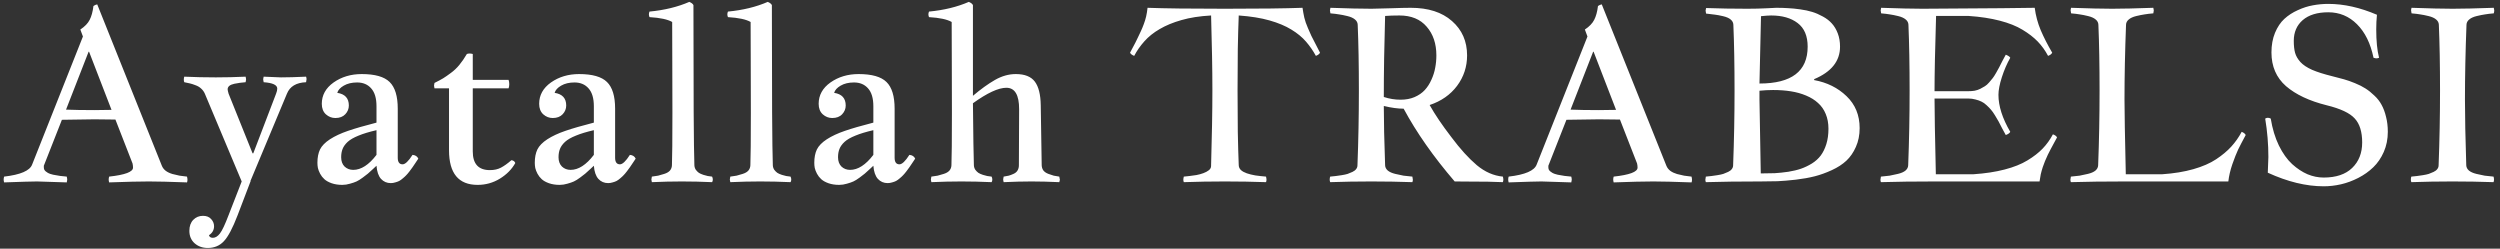 <svg width="372" height="37" viewBox="0 0 372 37" fill="none" xmlns="http://www.w3.org/2000/svg">
<rect x="0" y="0" width="372" height="37" fill="#333333" stroke="none"/>
<path d="M13.904 0.896C14.08 0.768 14.268 0.686 14.467 0.65L24.082 24.662C24.199 24.955 24.393 25.207 24.662 25.418C24.932 25.617 25.266 25.775 25.664 25.893C26.074 25.998 26.426 26.08 26.719 26.139C27.023 26.186 27.393 26.232 27.826 26.279C27.873 26.467 27.896 26.625 27.896 26.754C27.896 26.895 27.873 27.023 27.826 27.141C25.295 27.047 23.402 27 22.148 27C20.789 27 18.82 27.047 16.242 27.141C16.195 27 16.172 26.859 16.172 26.719C16.172 26.566 16.195 26.42 16.242 26.279C18.609 26.021 19.793 25.576 19.793 24.943C19.793 24.744 19.77 24.539 19.723 24.328L17.174 17.789C16.4 17.766 15.357 17.754 14.045 17.754C13.424 17.754 11.812 17.777 9.211 17.824L6.521 24.662V24.873C6.521 24.99 6.539 25.102 6.574 25.207C6.621 25.312 6.691 25.406 6.785 25.488C6.891 25.57 6.99 25.641 7.084 25.699C7.178 25.758 7.307 25.816 7.471 25.875C7.646 25.922 7.793 25.963 7.91 25.998C8.039 26.021 8.209 26.051 8.42 26.086C8.643 26.121 8.812 26.15 8.93 26.174C9.047 26.186 9.217 26.203 9.439 26.227C9.674 26.25 9.838 26.268 9.932 26.279C9.979 26.467 10.002 26.625 10.002 26.754C10.002 26.824 9.979 26.953 9.932 27.141C7.307 27.047 5.83 27 5.502 27C4.869 27 3.24 27.047 0.615 27.141C0.568 27 0.545 26.859 0.545 26.719C0.545 26.566 0.568 26.42 0.615 26.279C3.053 25.998 4.441 25.4 4.781 24.486L12.34 5.432L11.953 4.395C12.621 3.949 13.084 3.469 13.342 2.953C13.611 2.438 13.799 1.752 13.904 0.896ZM14.045 16.383C15.123 16.383 15.973 16.371 16.594 16.348L13.254 7.699H13.184L9.826 16.312C10.928 16.359 12.334 16.383 14.045 16.383ZM27.422 11.408C28.969 11.479 30.533 11.514 32.115 11.514C33.557 11.514 35.033 11.479 36.545 11.408C36.592 11.596 36.615 11.742 36.615 11.848C36.615 11.918 36.592 12.047 36.545 12.234C36.193 12.258 35.912 12.287 35.701 12.322C35.49 12.346 35.215 12.393 34.875 12.463C34.547 12.533 34.295 12.639 34.119 12.779C33.955 12.92 33.873 13.09 33.873 13.289C33.873 13.395 33.92 13.611 34.014 13.94L37.582 22.816H37.688L41.08 13.94C41.197 13.646 41.256 13.395 41.256 13.184C41.256 12.645 40.582 12.328 39.234 12.234C39.188 12.047 39.164 11.918 39.164 11.848C39.164 11.742 39.188 11.596 39.234 11.408C40.605 11.479 41.461 11.514 41.801 11.514C42.785 11.514 44.033 11.479 45.545 11.408C45.592 11.549 45.615 11.672 45.615 11.777C45.615 11.848 45.592 12 45.545 12.234C44.08 12.293 43.131 12.861 42.697 13.94L37.266 26.93H37.301L35.35 32.045C34.623 33.943 33.943 35.227 33.31 35.895C32.69 36.562 31.893 36.897 30.92 36.897C30.135 36.897 29.479 36.662 28.951 36.193C28.436 35.725 28.178 35.109 28.178 34.348C28.178 33.656 28.371 33.111 28.758 32.713C29.145 32.315 29.625 32.115 30.199 32.115C30.727 32.115 31.131 32.273 31.412 32.59C31.705 32.906 31.852 33.264 31.852 33.662C31.852 34.225 31.6 34.67 31.096 34.998C31.154 35.256 31.348 35.385 31.676 35.385C32.051 35.385 32.402 35.168 32.73 34.734C33.059 34.312 33.486 33.404 34.014 32.01L35.965 27L30.48 13.94C30.352 13.646 30.17 13.395 29.936 13.184C29.701 12.961 29.414 12.791 29.074 12.674C28.746 12.545 28.471 12.457 28.248 12.41C28.025 12.352 27.75 12.293 27.422 12.234C27.375 12.141 27.352 12.012 27.352 11.848C27.352 11.672 27.375 11.525 27.422 11.408ZM47.883 15.451C47.883 14.162 48.469 13.102 49.641 12.27C50.824 11.438 52.219 11.021 53.824 11.021C55.793 11.021 57.176 11.414 57.973 12.199C58.781 12.984 59.185 14.309 59.185 16.172V23.467C59.185 24.123 59.426 24.451 59.906 24.451C60.293 24.451 60.785 23.982 61.383 23.045C61.805 23.08 62.092 23.268 62.244 23.607C62.162 23.725 62.022 23.936 61.822 24.24C61.623 24.545 61.477 24.762 61.383 24.891C61.289 25.02 61.143 25.219 60.943 25.488C60.744 25.746 60.58 25.939 60.451 26.068C60.334 26.197 60.17 26.35 59.959 26.525C59.76 26.701 59.572 26.836 59.397 26.93C59.232 27.012 59.039 27.082 58.816 27.141C58.594 27.211 58.371 27.246 58.148 27.246C57.562 27.246 57.076 27.035 56.69 26.613C56.315 26.191 56.092 25.541 56.022 24.662C56.01 24.674 55.828 24.844 55.477 25.172C55.125 25.5 54.879 25.723 54.738 25.84C54.609 25.945 54.357 26.139 53.982 26.42C53.619 26.689 53.309 26.883 53.051 27C52.793 27.117 52.471 27.229 52.084 27.334C51.697 27.451 51.316 27.51 50.941 27.51C50.344 27.51 49.81 27.428 49.342 27.264C48.885 27.1 48.527 26.9 48.27 26.666C48.012 26.432 47.801 26.162 47.637 25.857C47.473 25.541 47.361 25.254 47.303 24.996C47.256 24.738 47.232 24.48 47.232 24.223C47.232 23.438 47.361 22.775 47.619 22.236C47.889 21.697 48.381 21.193 49.096 20.725C49.822 20.256 50.713 19.84 51.768 19.477C52.822 19.113 54.24 18.703 56.022 18.246V15.803C56.022 14.619 55.758 13.734 55.23 13.148C54.715 12.562 54.018 12.27 53.139 12.27C52.353 12.27 51.691 12.428 51.152 12.744C50.625 13.049 50.303 13.406 50.185 13.816C51.334 13.992 51.908 14.619 51.908 15.697C51.908 16.189 51.732 16.623 51.381 16.998C51.029 17.373 50.537 17.561 49.904 17.561C49.377 17.561 48.908 17.379 48.498 17.016C48.088 16.641 47.883 16.119 47.883 15.451ZM56.022 23.045V19.371C54.943 19.617 54.053 19.887 53.35 20.18C52.647 20.461 52.107 20.771 51.732 21.111C51.369 21.451 51.117 21.803 50.977 22.166C50.836 22.518 50.766 22.928 50.766 23.396C50.766 23.982 50.935 24.445 51.275 24.785C51.627 25.113 52.055 25.277 52.559 25.277C53.73 25.277 54.885 24.533 56.022 23.045ZM69.469 8.033C69.586 7.986 69.721 7.963 69.873 7.963C70.025 7.963 70.184 7.986 70.348 8.033V11.883H75.674C75.744 12.059 75.779 12.275 75.779 12.533C75.779 12.756 75.744 12.961 75.674 13.148H70.348V22.535C70.348 24.387 71.197 25.312 72.897 25.312C73.541 25.312 74.092 25.189 74.549 24.943C75.018 24.697 75.533 24.328 76.096 23.836C76.389 23.871 76.582 24.012 76.676 24.258C76.16 25.184 75.398 25.957 74.391 26.578C73.383 27.199 72.275 27.51 71.068 27.51C68.232 27.51 66.814 25.793 66.814 22.359V13.148H64.652C64.606 12.938 64.582 12.803 64.582 12.744C64.582 12.732 64.606 12.598 64.652 12.34C65.215 12.059 65.643 11.83 65.936 11.654C66.24 11.467 66.621 11.203 67.078 10.863C67.547 10.523 67.969 10.125 68.344 9.668C68.731 9.199 69.106 8.654 69.469 8.033ZM80.227 15.451C80.227 14.162 80.812 13.102 81.984 12.27C83.168 11.438 84.562 11.021 86.168 11.021C88.137 11.021 89.519 11.414 90.316 12.199C91.125 12.984 91.529 14.309 91.529 16.172V23.467C91.529 24.123 91.769 24.451 92.25 24.451C92.637 24.451 93.129 23.982 93.727 23.045C94.148 23.08 94.436 23.268 94.588 23.607C94.506 23.725 94.365 23.936 94.166 24.24C93.967 24.545 93.82 24.762 93.727 24.891C93.633 25.02 93.486 25.219 93.287 25.488C93.088 25.746 92.924 25.939 92.795 26.068C92.678 26.197 92.514 26.35 92.303 26.525C92.103 26.701 91.916 26.836 91.74 26.93C91.576 27.012 91.383 27.082 91.16 27.141C90.938 27.211 90.715 27.246 90.492 27.246C89.906 27.246 89.42 27.035 89.033 26.613C88.658 26.191 88.436 25.541 88.365 24.662C88.353 24.674 88.172 24.844 87.82 25.172C87.469 25.5 87.223 25.723 87.082 25.84C86.953 25.945 86.701 26.139 86.326 26.42C85.963 26.689 85.652 26.883 85.394 27C85.137 27.117 84.814 27.229 84.428 27.334C84.041 27.451 83.66 27.51 83.285 27.51C82.688 27.51 82.154 27.428 81.686 27.264C81.228 27.1 80.871 26.9 80.613 26.666C80.356 26.432 80.144 26.162 79.981 25.857C79.816 25.541 79.705 25.254 79.647 24.996C79.6 24.738 79.576 24.48 79.576 24.223C79.576 23.438 79.705 22.775 79.963 22.236C80.232 21.697 80.725 21.193 81.439 20.725C82.166 20.256 83.057 19.84 84.111 19.477C85.166 19.113 86.584 18.703 88.365 18.246V15.803C88.365 14.619 88.102 13.734 87.574 13.148C87.059 12.562 86.361 12.27 85.482 12.27C84.697 12.27 84.035 12.428 83.496 12.744C82.969 13.049 82.647 13.406 82.529 13.816C83.678 13.992 84.252 14.619 84.252 15.697C84.252 16.189 84.076 16.623 83.725 16.998C83.373 17.373 82.881 17.561 82.248 17.561C81.721 17.561 81.252 17.379 80.842 17.016C80.432 16.641 80.227 16.119 80.227 15.451ZM88.365 23.045V19.371C87.287 19.617 86.397 19.887 85.693 20.18C84.99 20.461 84.451 20.771 84.076 21.111C83.713 21.451 83.461 21.803 83.32 22.166C83.18 22.518 83.109 22.928 83.109 23.396C83.109 23.982 83.279 24.445 83.619 24.785C83.971 25.113 84.398 25.277 84.902 25.277C86.074 25.277 87.228 24.533 88.365 23.045ZM96.644 1.723C98.871 1.512 100.846 1.031 102.568 0.281C102.885 0.41 103.09 0.568 103.184 0.756C103.184 14.033 103.23 21.979 103.324 24.592C103.336 24.838 103.406 25.061 103.535 25.26C103.676 25.447 103.828 25.6 103.992 25.717C104.156 25.822 104.379 25.922 104.66 26.016C104.941 26.098 105.158 26.156 105.311 26.191C105.475 26.215 105.691 26.244 105.961 26.279C106.031 26.42 106.066 26.566 106.066 26.719C106.066 26.871 106.031 27 105.961 27.105C104.414 27.035 102.914 27 101.461 27C100.031 27 98.543 27.035 96.996 27.105C96.949 26.918 96.926 26.789 96.926 26.719C96.926 26.66 96.949 26.514 96.996 26.279C97.383 26.232 97.693 26.186 97.928 26.139C98.174 26.08 98.478 25.992 98.842 25.875C99.217 25.758 99.498 25.594 99.686 25.383C99.873 25.16 99.973 24.896 99.984 24.592C100.031 23.432 100.055 20.836 100.055 16.805C100.055 14.941 100.049 12.404 100.037 9.193C100.025 5.982 100.02 4.008 100.02 3.27C99.352 2.883 98.227 2.643 96.644 2.549C96.586 2.396 96.557 2.256 96.557 2.127C96.557 2.01 96.586 1.875 96.644 1.723ZM108.316 1.723C110.543 1.512 112.518 1.031 114.24 0.281C114.557 0.41 114.762 0.568 114.855 0.756C114.855 14.033 114.902 21.979 114.996 24.592C115.008 24.838 115.078 25.061 115.207 25.26C115.348 25.447 115.5 25.6 115.664 25.717C115.828 25.822 116.051 25.922 116.332 26.016C116.613 26.098 116.83 26.156 116.982 26.191C117.146 26.215 117.363 26.244 117.633 26.279C117.703 26.42 117.738 26.566 117.738 26.719C117.738 26.871 117.703 27 117.633 27.105C116.086 27.035 114.586 27 113.133 27C111.703 27 110.215 27.035 108.668 27.105C108.621 26.918 108.598 26.789 108.598 26.719C108.598 26.66 108.621 26.514 108.668 26.279C109.055 26.232 109.365 26.186 109.6 26.139C109.846 26.08 110.15 25.992 110.514 25.875C110.889 25.758 111.17 25.594 111.357 25.383C111.545 25.16 111.645 24.896 111.656 24.592C111.703 23.432 111.727 20.836 111.727 16.805C111.727 14.941 111.721 12.404 111.709 9.193C111.697 5.982 111.691 4.008 111.691 3.27C111.023 2.883 109.898 2.643 108.316 2.549C108.258 2.396 108.229 2.256 108.229 2.127C108.229 2.01 108.258 1.875 108.316 1.723ZM121.816 15.451C121.816 14.162 122.402 13.102 123.574 12.27C124.758 11.438 126.152 11.021 127.758 11.021C129.727 11.021 131.109 11.414 131.906 12.199C132.715 12.984 133.119 14.309 133.119 16.172V23.467C133.119 24.123 133.359 24.451 133.84 24.451C134.227 24.451 134.719 23.982 135.316 23.045C135.738 23.08 136.025 23.268 136.178 23.607C136.096 23.725 135.955 23.936 135.756 24.24C135.557 24.545 135.41 24.762 135.316 24.891C135.223 25.02 135.076 25.219 134.877 25.488C134.678 25.746 134.514 25.939 134.385 26.068C134.268 26.197 134.104 26.35 133.893 26.525C133.693 26.701 133.506 26.836 133.33 26.93C133.166 27.012 132.973 27.082 132.75 27.141C132.527 27.211 132.305 27.246 132.082 27.246C131.496 27.246 131.01 27.035 130.623 26.613C130.248 26.191 130.025 25.541 129.955 24.662C129.943 24.674 129.762 24.844 129.41 25.172C129.059 25.5 128.812 25.723 128.672 25.84C128.543 25.945 128.291 26.139 127.916 26.42C127.553 26.689 127.242 26.883 126.984 27C126.727 27.117 126.404 27.229 126.018 27.334C125.631 27.451 125.25 27.51 124.875 27.51C124.277 27.51 123.744 27.428 123.275 27.264C122.818 27.1 122.461 26.9 122.203 26.666C121.945 26.432 121.734 26.162 121.57 25.857C121.406 25.541 121.295 25.254 121.236 24.996C121.189 24.738 121.166 24.48 121.166 24.223C121.166 23.438 121.295 22.775 121.553 22.236C121.822 21.697 122.314 21.193 123.029 20.725C123.756 20.256 124.646 19.84 125.701 19.477C126.756 19.113 128.174 18.703 129.955 18.246V15.803C129.955 14.619 129.691 13.734 129.164 13.148C128.648 12.562 127.951 12.27 127.072 12.27C126.287 12.27 125.625 12.428 125.086 12.744C124.559 13.049 124.236 13.406 124.119 13.816C125.268 13.992 125.842 14.619 125.842 15.697C125.842 16.189 125.666 16.623 125.314 16.998C124.963 17.373 124.471 17.561 123.838 17.561C123.311 17.561 122.842 17.379 122.432 17.016C122.021 16.641 121.816 16.119 121.816 15.451ZM129.955 23.045V19.371C128.877 19.617 127.986 19.887 127.283 20.18C126.58 20.461 126.041 20.771 125.666 21.111C125.303 21.451 125.051 21.803 124.91 22.166C124.77 22.518 124.699 22.928 124.699 23.396C124.699 23.982 124.869 24.445 125.209 24.785C125.561 25.113 125.988 25.277 126.492 25.277C127.664 25.277 128.818 24.533 129.955 23.045ZM138.234 1.723C140.461 1.512 142.436 1.031 144.158 0.281C144.475 0.41 144.68 0.568 144.773 0.756V14.256C145.934 13.271 147.023 12.486 148.043 11.9C149.062 11.315 150.1 11.021 151.154 11.021C152.479 11.021 153.422 11.396 153.984 12.146C154.547 12.896 154.84 14.068 154.863 15.662L155.004 24.592C155.016 24.896 155.104 25.16 155.268 25.383C155.443 25.594 155.689 25.758 156.006 25.875C156.322 25.992 156.586 26.08 156.797 26.139C157.008 26.186 157.283 26.232 157.623 26.279C157.682 26.572 157.711 26.73 157.711 26.754C157.711 26.812 157.682 26.93 157.623 27.105C156.111 27.035 154.734 27 153.492 27C152.238 27 150.855 27.035 149.344 27.105C149.297 26.918 149.273 26.777 149.273 26.684C149.273 26.602 149.297 26.467 149.344 26.279C149.648 26.232 149.9 26.186 150.1 26.139C150.311 26.08 150.545 25.992 150.803 25.875C151.072 25.758 151.271 25.594 151.4 25.383C151.541 25.16 151.611 24.896 151.611 24.592L151.646 16.242C151.646 14.121 151.014 13.06 149.748 13.06C148.564 13.06 146.906 13.828 144.773 15.363C144.82 20.238 144.867 23.314 144.914 24.592C144.926 24.838 144.996 25.061 145.125 25.26C145.266 25.447 145.418 25.6 145.582 25.717C145.746 25.822 145.969 25.922 146.25 26.016C146.531 26.098 146.748 26.156 146.9 26.191C147.064 26.215 147.281 26.244 147.551 26.279C147.621 26.42 147.656 26.566 147.656 26.719C147.656 26.871 147.621 27 147.551 27.105C146.004 27.035 144.504 27 143.051 27C141.621 27 140.133 27.035 138.586 27.105C138.539 26.918 138.516 26.789 138.516 26.719C138.516 26.66 138.539 26.514 138.586 26.279C138.973 26.232 139.283 26.186 139.518 26.139C139.764 26.08 140.068 25.992 140.432 25.875C140.807 25.758 141.088 25.594 141.275 25.383C141.463 25.16 141.562 24.896 141.574 24.592C141.621 23.432 141.645 20.836 141.645 16.805C141.645 14.941 141.639 12.404 141.627 9.193C141.615 5.982 141.609 4.008 141.609 3.27C140.941 2.883 139.816 2.643 138.234 2.549C138.176 2.396 138.146 2.256 138.146 2.127C138.146 2.01 138.176 1.875 138.234 1.723ZM170.754 1.16C172.031 1.207 173.625 1.242 175.535 1.266C177.445 1.289 179.689 1.301 182.268 1.301C184.846 1.301 187.09 1.289 189 1.266C190.922 1.242 192.527 1.207 193.816 1.16C193.887 1.664 193.975 2.15 194.08 2.619C194.186 3.076 194.361 3.586 194.607 4.148L195.135 5.344L196.418 7.84C196.336 8.027 196.131 8.186 195.803 8.314C195.404 7.576 194.918 6.873 194.344 6.205C193.77 5.537 193.037 4.934 192.146 4.395C191.268 3.855 190.189 3.404 188.912 3.041C187.646 2.678 186.117 2.432 184.324 2.303C184.266 3.768 184.219 5.426 184.184 7.277C184.16 9.117 184.148 11.168 184.148 13.43C184.148 15.703 184.16 17.766 184.184 19.617C184.219 21.469 184.266 23.127 184.324 24.592C184.336 24.873 184.447 25.113 184.658 25.312C184.869 25.5 185.156 25.658 185.52 25.787C185.895 25.916 186.322 26.021 186.803 26.104C187.295 26.174 187.822 26.232 188.385 26.279C188.432 26.479 188.455 26.637 188.455 26.754C188.455 26.859 188.432 26.977 188.385 27.105C186.416 27.035 184.377 27 182.268 27C180.17 27 178.131 27.035 176.15 27.105C176.104 26.977 176.08 26.859 176.08 26.754C176.08 26.637 176.104 26.479 176.15 26.279L176.994 26.191C177.299 26.156 177.639 26.109 178.014 26.051C178.389 25.98 178.734 25.887 179.051 25.77C179.379 25.652 179.654 25.506 179.877 25.33C180.1 25.154 180.211 24.938 180.211 24.68V24.592C180.27 22.447 180.316 20.449 180.352 18.598C180.387 16.746 180.404 15.023 180.404 13.43C180.404 11.848 180.387 10.137 180.352 8.297C180.316 6.445 180.27 4.447 180.211 2.303C178.523 2.396 177.053 2.625 175.799 2.988C174.557 3.34 173.479 3.785 172.564 4.324C171.65 4.852 170.889 5.461 170.279 6.152C169.67 6.832 169.166 7.553 168.768 8.314C168.439 8.186 168.234 8.027 168.152 7.84L168.943 6.346L169.312 5.59C169.465 5.273 169.617 4.951 169.77 4.623C169.922 4.295 170.062 3.955 170.191 3.604C170.332 3.24 170.449 2.859 170.543 2.461C170.637 2.051 170.707 1.617 170.754 1.16ZM197.965 1.16C200.496 1.254 202.535 1.301 204.082 1.301C204.668 1.301 205.611 1.277 206.912 1.23C208.213 1.184 209.215 1.16 209.918 1.16C212.52 1.16 214.564 1.816 216.053 3.129C217.553 4.441 218.303 6.146 218.303 8.244C218.303 9.932 217.805 11.443 216.809 12.779C215.812 14.104 214.453 15.053 212.73 15.627C213.516 17.033 214.594 18.627 215.965 20.408C217.289 22.178 218.549 23.566 219.744 24.574C220.951 25.582 222.246 26.15 223.629 26.279C223.676 26.467 223.699 26.613 223.699 26.719C223.699 26.836 223.676 26.965 223.629 27.105C222.926 27.07 222.176 27.047 221.379 27.035C220.582 27.023 219.691 27.018 218.707 27.018C217.734 27.018 216.984 27.012 216.457 27C213.305 23.332 210.773 19.723 208.863 16.172C208.008 16.172 207.023 16.037 205.91 15.768C205.91 18.041 205.975 20.982 206.104 24.592C206.115 24.896 206.25 25.16 206.508 25.383C206.766 25.594 207.135 25.758 207.615 25.875C208.107 25.992 208.518 26.08 208.846 26.139C209.186 26.186 209.625 26.232 210.164 26.279C210.211 26.514 210.234 26.672 210.234 26.754C210.234 26.848 210.211 26.965 210.164 27.105C208.172 27.035 206.133 27 204.047 27C201.938 27 199.898 27.035 197.93 27.105C197.883 26.965 197.859 26.848 197.859 26.754C197.859 26.555 197.883 26.396 197.93 26.279C198.281 26.244 198.562 26.215 198.773 26.191C198.984 26.168 199.271 26.127 199.635 26.068C200.01 26.01 200.309 25.945 200.531 25.875C200.766 25.793 201.006 25.693 201.252 25.576C201.498 25.459 201.68 25.318 201.797 25.154C201.926 24.99 201.99 24.803 201.99 24.592C202.131 20.924 202.201 17.227 202.201 13.5C202.201 9.703 202.143 6.428 202.025 3.674C202.014 3.369 201.879 3.111 201.621 2.9C201.363 2.678 200.988 2.508 200.496 2.391C200.016 2.273 199.605 2.191 199.266 2.145C198.938 2.086 198.504 2.033 197.965 1.986C197.918 1.775 197.895 1.629 197.895 1.547C197.895 1.477 197.918 1.348 197.965 1.16ZM206.139 2.373H206.104C205.975 6.697 205.91 10.717 205.91 14.432C206.73 14.701 207.562 14.836 208.406 14.836C209.18 14.836 209.871 14.707 210.48 14.449C211.102 14.18 211.611 13.828 212.01 13.395C212.408 12.961 212.736 12.451 212.994 11.865C213.264 11.279 213.451 10.688 213.557 10.09C213.674 9.492 213.732 8.877 213.732 8.244C213.732 6.498 213.252 5.074 212.291 3.973C211.342 2.859 209.988 2.303 208.23 2.303C207.363 2.303 206.666 2.326 206.139 2.373ZM237.779 0.896C237.955 0.768 238.143 0.686 238.342 0.65L247.957 24.662C248.074 24.955 248.268 25.207 248.537 25.418C248.807 25.617 249.141 25.775 249.539 25.893C249.949 25.998 250.301 26.08 250.594 26.139C250.898 26.186 251.268 26.232 251.701 26.279C251.748 26.467 251.771 26.625 251.771 26.754C251.771 26.895 251.748 27.023 251.701 27.141C249.17 27.047 247.277 27 246.023 27C244.664 27 242.695 27.047 240.117 27.141C240.07 27 240.047 26.859 240.047 26.719C240.047 26.566 240.07 26.42 240.117 26.279C242.484 26.021 243.668 25.576 243.668 24.943C243.668 24.744 243.645 24.539 243.598 24.328L241.049 17.789C240.275 17.766 239.232 17.754 237.92 17.754C237.299 17.754 235.688 17.777 233.086 17.824L230.396 24.662V24.873C230.396 24.99 230.414 25.102 230.449 25.207C230.496 25.312 230.566 25.406 230.66 25.488C230.766 25.57 230.865 25.641 230.959 25.699C231.053 25.758 231.182 25.816 231.346 25.875C231.521 25.922 231.668 25.963 231.785 25.998C231.914 26.021 232.084 26.051 232.295 26.086C232.518 26.121 232.688 26.15 232.805 26.174C232.922 26.186 233.092 26.203 233.314 26.227C233.549 26.25 233.713 26.268 233.807 26.279C233.854 26.467 233.877 26.625 233.877 26.754C233.877 26.824 233.854 26.953 233.807 27.141C231.182 27.047 229.705 27 229.377 27C228.744 27 227.115 27.047 224.49 27.141C224.443 27 224.42 26.859 224.42 26.719C224.42 26.566 224.443 26.42 224.49 26.279C226.928 25.998 228.316 25.4 228.656 24.486L236.215 5.432L235.828 4.395C236.496 3.949 236.959 3.469 237.217 2.953C237.486 2.438 237.674 1.752 237.779 0.896ZM237.92 16.383C238.998 16.383 239.848 16.371 240.469 16.348L237.129 7.699H237.059L233.701 16.312C234.803 16.359 236.209 16.383 237.92 16.383ZM253.863 1.195C255.832 1.266 257.883 1.301 260.016 1.301C261.023 1.301 261.984 1.277 262.898 1.23C263.812 1.184 264.281 1.16 264.305 1.16C264.938 1.16 265.518 1.178 266.045 1.213C266.584 1.236 267.188 1.295 267.855 1.389C268.535 1.482 269.139 1.611 269.666 1.775C270.193 1.939 270.721 2.168 271.248 2.461C271.787 2.754 272.232 3.1 272.584 3.498C272.947 3.896 273.24 4.389 273.463 4.975C273.686 5.561 273.797 6.217 273.797 6.943C273.797 9.088 272.514 10.699 269.947 11.777V11.918C271.869 12.27 273.475 13.066 274.764 14.309C276.064 15.551 276.715 17.139 276.715 19.072C276.715 20.104 276.527 21.035 276.152 21.867C275.789 22.688 275.32 23.367 274.746 23.906C274.172 24.445 273.451 24.914 272.584 25.312C271.717 25.711 270.873 26.016 270.053 26.227C269.232 26.438 268.289 26.607 267.223 26.736C266.168 26.854 265.266 26.93 264.516 26.965C263.766 26.988 262.928 27 262.002 27C258.826 27 256.102 27.035 253.828 27.105C253.781 26.965 253.758 26.848 253.758 26.754C253.758 26.672 253.781 26.514 253.828 26.279C254.18 26.244 254.461 26.215 254.672 26.191C254.883 26.168 255.17 26.127 255.533 26.068C255.908 26.01 256.207 25.945 256.43 25.875C256.664 25.793 256.904 25.693 257.15 25.576C257.396 25.459 257.578 25.318 257.695 25.154C257.824 24.99 257.889 24.803 257.889 24.592C258.029 20.924 258.1 17.227 258.1 13.5C258.1 9.703 258.041 6.428 257.924 3.674C257.912 3.369 257.777 3.111 257.52 2.9C257.273 2.689 256.898 2.525 256.395 2.408C255.891 2.291 255.486 2.215 255.182 2.18C254.877 2.133 254.438 2.08 253.863 2.021C253.816 1.811 253.793 1.664 253.793 1.582C253.793 1.512 253.816 1.383 253.863 1.195ZM261.809 13.5V14.801L262.002 25.805C262.787 25.805 263.484 25.793 264.094 25.77C264.703 25.734 265.371 25.664 266.098 25.559C266.824 25.441 267.457 25.289 267.996 25.102C268.535 24.914 269.074 24.656 269.613 24.328C270.152 23.988 270.592 23.59 270.932 23.133C271.271 22.676 271.547 22.113 271.758 21.445C271.969 20.766 272.074 20.004 272.074 19.16C272.074 18.34 271.939 17.607 271.67 16.963C271.4 16.307 271.02 15.762 270.527 15.328C270.047 14.883 269.455 14.514 268.752 14.221C268.061 13.928 267.305 13.717 266.484 13.588C265.676 13.459 264.791 13.395 263.83 13.395C263.162 13.395 262.488 13.43 261.809 13.5ZM262.037 2.408L261.809 12.428C266.59 12.428 268.98 10.6 268.98 6.943C268.98 5.35 268.482 4.178 267.486 3.428C266.502 2.678 265.189 2.303 263.549 2.303C263.186 2.303 262.682 2.338 262.037 2.408ZM279.914 1.16C282.539 1.254 284.59 1.301 286.066 1.301C296.121 1.242 301.688 1.195 302.766 1.16C302.918 2.332 303.217 3.445 303.662 4.5C304.107 5.543 304.676 6.656 305.367 7.84C305.273 8.039 305.068 8.197 304.752 8.314C304.33 7.518 303.82 6.809 303.223 6.188C302.625 5.566 301.869 4.98 300.955 4.43C300.053 3.879 298.922 3.428 297.562 3.076C296.215 2.725 294.674 2.49 292.939 2.373H288.088C287.936 7.33 287.859 11.062 287.859 13.57H292.869C293.209 13.57 293.525 13.547 293.818 13.5C294.123 13.441 294.404 13.348 294.662 13.219C294.92 13.078 295.148 12.949 295.348 12.832C295.559 12.703 295.77 12.516 295.98 12.27C296.191 12.012 296.367 11.801 296.508 11.637C296.648 11.461 296.818 11.197 297.018 10.846C297.217 10.494 297.369 10.219 297.475 10.02C297.58 9.82 297.738 9.51 297.949 9.088C298.172 8.666 298.342 8.35 298.459 8.139C298.822 8.279 299.045 8.432 299.127 8.596C298.635 9.463 298.219 10.424 297.879 11.479C297.539 12.533 297.369 13.412 297.369 14.115C297.369 15.779 297.955 17.613 299.127 19.617C299.033 19.805 298.811 19.963 298.459 20.092C298.33 19.857 298.148 19.523 297.914 19.09C297.691 18.645 297.516 18.305 297.387 18.07C297.258 17.836 297.082 17.537 296.859 17.174C296.637 16.811 296.438 16.529 296.262 16.33C296.098 16.131 295.881 15.908 295.611 15.662C295.354 15.416 295.096 15.234 294.838 15.117C294.58 14.988 294.281 14.883 293.941 14.801C293.613 14.707 293.256 14.66 292.869 14.66H287.859C287.859 16.523 287.924 20.279 288.053 25.928H293.66C295.395 25.811 296.936 25.576 298.283 25.225C299.643 24.873 300.773 24.422 301.676 23.871C302.59 23.32 303.346 22.734 303.943 22.113C304.541 21.492 305.051 20.783 305.473 19.986C305.789 20.104 305.994 20.256 306.088 20.443C306.029 20.561 305.877 20.842 305.631 21.287C305.385 21.732 305.221 22.037 305.139 22.201C305.057 22.354 304.916 22.629 304.717 23.027C304.529 23.414 304.389 23.73 304.295 23.977C304.201 24.211 304.09 24.51 303.961 24.873C303.844 25.236 303.744 25.594 303.662 25.945C303.592 26.285 303.533 26.637 303.486 27H288.053C284.877 27 282.152 27.035 279.879 27.105C279.832 26.965 279.809 26.848 279.809 26.754C279.809 26.672 279.832 26.514 279.879 26.279C280.418 26.232 280.852 26.186 281.18 26.139C281.52 26.08 281.93 25.992 282.41 25.875C282.902 25.758 283.277 25.594 283.535 25.383C283.793 25.16 283.928 24.896 283.939 24.592C284.08 20.924 284.15 17.227 284.15 13.5C284.15 9.703 284.092 6.428 283.975 3.674C283.963 3.369 283.828 3.111 283.57 2.9C283.312 2.678 282.938 2.508 282.445 2.391C281.965 2.273 281.555 2.191 281.215 2.145C280.887 2.086 280.453 2.033 279.914 1.986C279.867 1.775 279.844 1.629 279.844 1.547C279.844 1.477 279.867 1.348 279.914 1.16ZM308.18 1.16C310.805 1.254 312.844 1.301 314.297 1.301C315.75 1.301 317.789 1.254 320.414 1.16C320.461 1.348 320.484 1.477 320.484 1.547C320.484 1.629 320.461 1.775 320.414 1.986C319.875 2.033 319.436 2.086 319.096 2.145C318.768 2.191 318.357 2.273 317.865 2.391C317.385 2.508 317.016 2.678 316.758 2.9C316.5 3.111 316.365 3.369 316.354 3.674C316.201 7.658 316.125 11.367 316.125 14.801C316.125 16.57 316.189 20.279 316.318 25.928H321.75C323.473 25.811 325.014 25.559 326.373 25.172C327.732 24.785 328.863 24.293 329.766 23.695C330.68 23.086 331.43 22.459 332.016 21.814C332.613 21.158 333.129 20.426 333.562 19.617C333.867 19.734 334.066 19.893 334.16 20.092C333.68 20.982 333.305 21.703 333.035 22.254C332.777 22.805 332.49 23.531 332.174 24.434C331.869 25.324 331.67 26.18 331.576 27H316.318C313.143 27 310.418 27.035 308.145 27.105C308.098 26.965 308.074 26.848 308.074 26.754C308.074 26.672 308.098 26.514 308.145 26.279C308.684 26.232 309.117 26.186 309.445 26.139C309.785 26.08 310.195 25.992 310.676 25.875C311.168 25.758 311.543 25.594 311.801 25.383C312.059 25.16 312.193 24.896 312.205 24.592C312.346 20.924 312.416 17.227 312.416 13.5C312.416 9.703 312.357 6.428 312.24 3.674C312.229 3.369 312.094 3.111 311.836 2.9C311.578 2.678 311.203 2.508 310.711 2.391C310.23 2.273 309.82 2.191 309.48 2.145C309.152 2.086 308.719 2.033 308.18 1.986C308.133 1.775 308.109 1.629 308.109 1.547C308.109 1.43 308.133 1.301 308.18 1.16ZM353.18 8.596C352.734 6.451 351.914 4.787 350.719 3.604C349.535 2.42 348.111 1.828 346.447 1.828C344.818 1.828 343.553 2.215 342.65 2.988C341.76 3.762 341.314 4.793 341.314 6.082C341.314 6.797 341.379 7.389 341.508 7.857C341.637 8.326 341.9 8.783 342.299 9.229C342.697 9.662 343.277 10.049 344.039 10.389C344.801 10.717 345.797 11.033 347.027 11.338C347.695 11.502 348.275 11.654 348.768 11.795C349.271 11.935 349.822 12.129 350.42 12.375C351.029 12.621 351.551 12.885 351.984 13.166C352.43 13.447 352.869 13.799 353.303 14.221C353.748 14.631 354.105 15.088 354.375 15.592C354.656 16.096 354.879 16.693 355.043 17.385C355.219 18.064 355.307 18.809 355.307 19.617C355.307 20.695 355.107 21.691 354.709 22.605C354.311 23.508 353.789 24.27 353.145 24.891C352.5 25.512 351.756 26.039 350.912 26.473C350.068 26.906 349.213 27.223 348.346 27.422C347.479 27.621 346.617 27.721 345.762 27.721C343.16 27.721 340.389 27.047 337.447 25.699C337.506 24.434 337.535 23.654 337.535 23.361C337.535 21.451 337.377 19.547 337.061 17.648C337.189 17.566 337.318 17.525 337.447 17.525C337.611 17.525 337.758 17.566 337.887 17.648C338.133 19.16 338.537 20.496 339.1 21.656C339.674 22.816 340.33 23.736 341.068 24.416C341.807 25.084 342.568 25.588 343.354 25.928C344.15 26.256 344.953 26.42 345.762 26.42C347.602 26.42 349.014 25.945 349.998 24.996C350.994 24.035 351.492 22.77 351.492 21.199C351.492 19.617 351.123 18.428 350.385 17.631C349.658 16.822 348.264 16.166 346.201 15.662C343.623 15.018 341.607 14.068 340.154 12.815C338.713 11.549 337.992 9.879 337.992 7.805C337.992 6.715 338.168 5.742 338.52 4.887C338.883 4.02 339.346 3.328 339.908 2.812C340.482 2.285 341.15 1.852 341.912 1.512C342.674 1.16 343.424 0.92 344.162 0.791C344.912 0.65 345.674 0.58 346.447 0.58C348.768 0.58 351.182 1.119 353.689 2.197C353.619 2.889 353.584 3.609 353.584 4.359C353.584 6.117 353.725 7.529 354.006 8.596C353.854 8.654 353.725 8.684 353.619 8.684C353.502 8.684 353.355 8.654 353.18 8.596ZM358.84 1.16C361.465 1.254 363.504 1.301 364.957 1.301C366.41 1.301 368.449 1.254 371.074 1.16C371.121 1.348 371.145 1.477 371.145 1.547C371.145 1.676 371.121 1.822 371.074 1.986C370.535 2.033 370.096 2.086 369.756 2.145C369.428 2.191 369.018 2.273 368.525 2.391C368.045 2.508 367.676 2.678 367.418 2.9C367.16 3.111 367.025 3.369 367.014 3.674C366.861 7.658 366.785 11.367 366.785 14.801C366.785 17.309 366.85 20.572 366.979 24.592C366.99 24.896 367.125 25.16 367.383 25.383C367.641 25.594 368.01 25.758 368.49 25.875C368.982 25.992 369.393 26.08 369.721 26.139C370.061 26.186 370.5 26.232 371.039 26.279C371.086 26.42 371.109 26.578 371.109 26.754C371.109 26.848 371.086 26.965 371.039 27.105C369.047 27.035 367.008 27 364.922 27C362.812 27 360.773 27.035 358.805 27.105C358.758 26.965 358.734 26.848 358.734 26.754C358.734 26.555 358.758 26.396 358.805 26.279C359.156 26.244 359.438 26.215 359.648 26.191C359.859 26.168 360.146 26.127 360.51 26.068C360.885 26.01 361.184 25.945 361.406 25.875C361.641 25.793 361.881 25.693 362.127 25.576C362.373 25.459 362.555 25.318 362.672 25.154C362.801 24.99 362.865 24.803 362.865 24.592C363.006 20.924 363.076 17.227 363.076 13.5C363.076 9.703 363.018 6.428 362.9 3.674C362.889 3.369 362.754 3.111 362.496 2.9C362.238 2.678 361.863 2.508 361.371 2.391C360.891 2.273 360.48 2.191 360.141 2.145C359.812 2.086 359.379 2.033 358.84 1.986C358.793 1.775 358.77 1.629 358.77 1.547C358.77 1.43 358.793 1.301 358.84 1.16Z" fill="white"/>
</svg>
